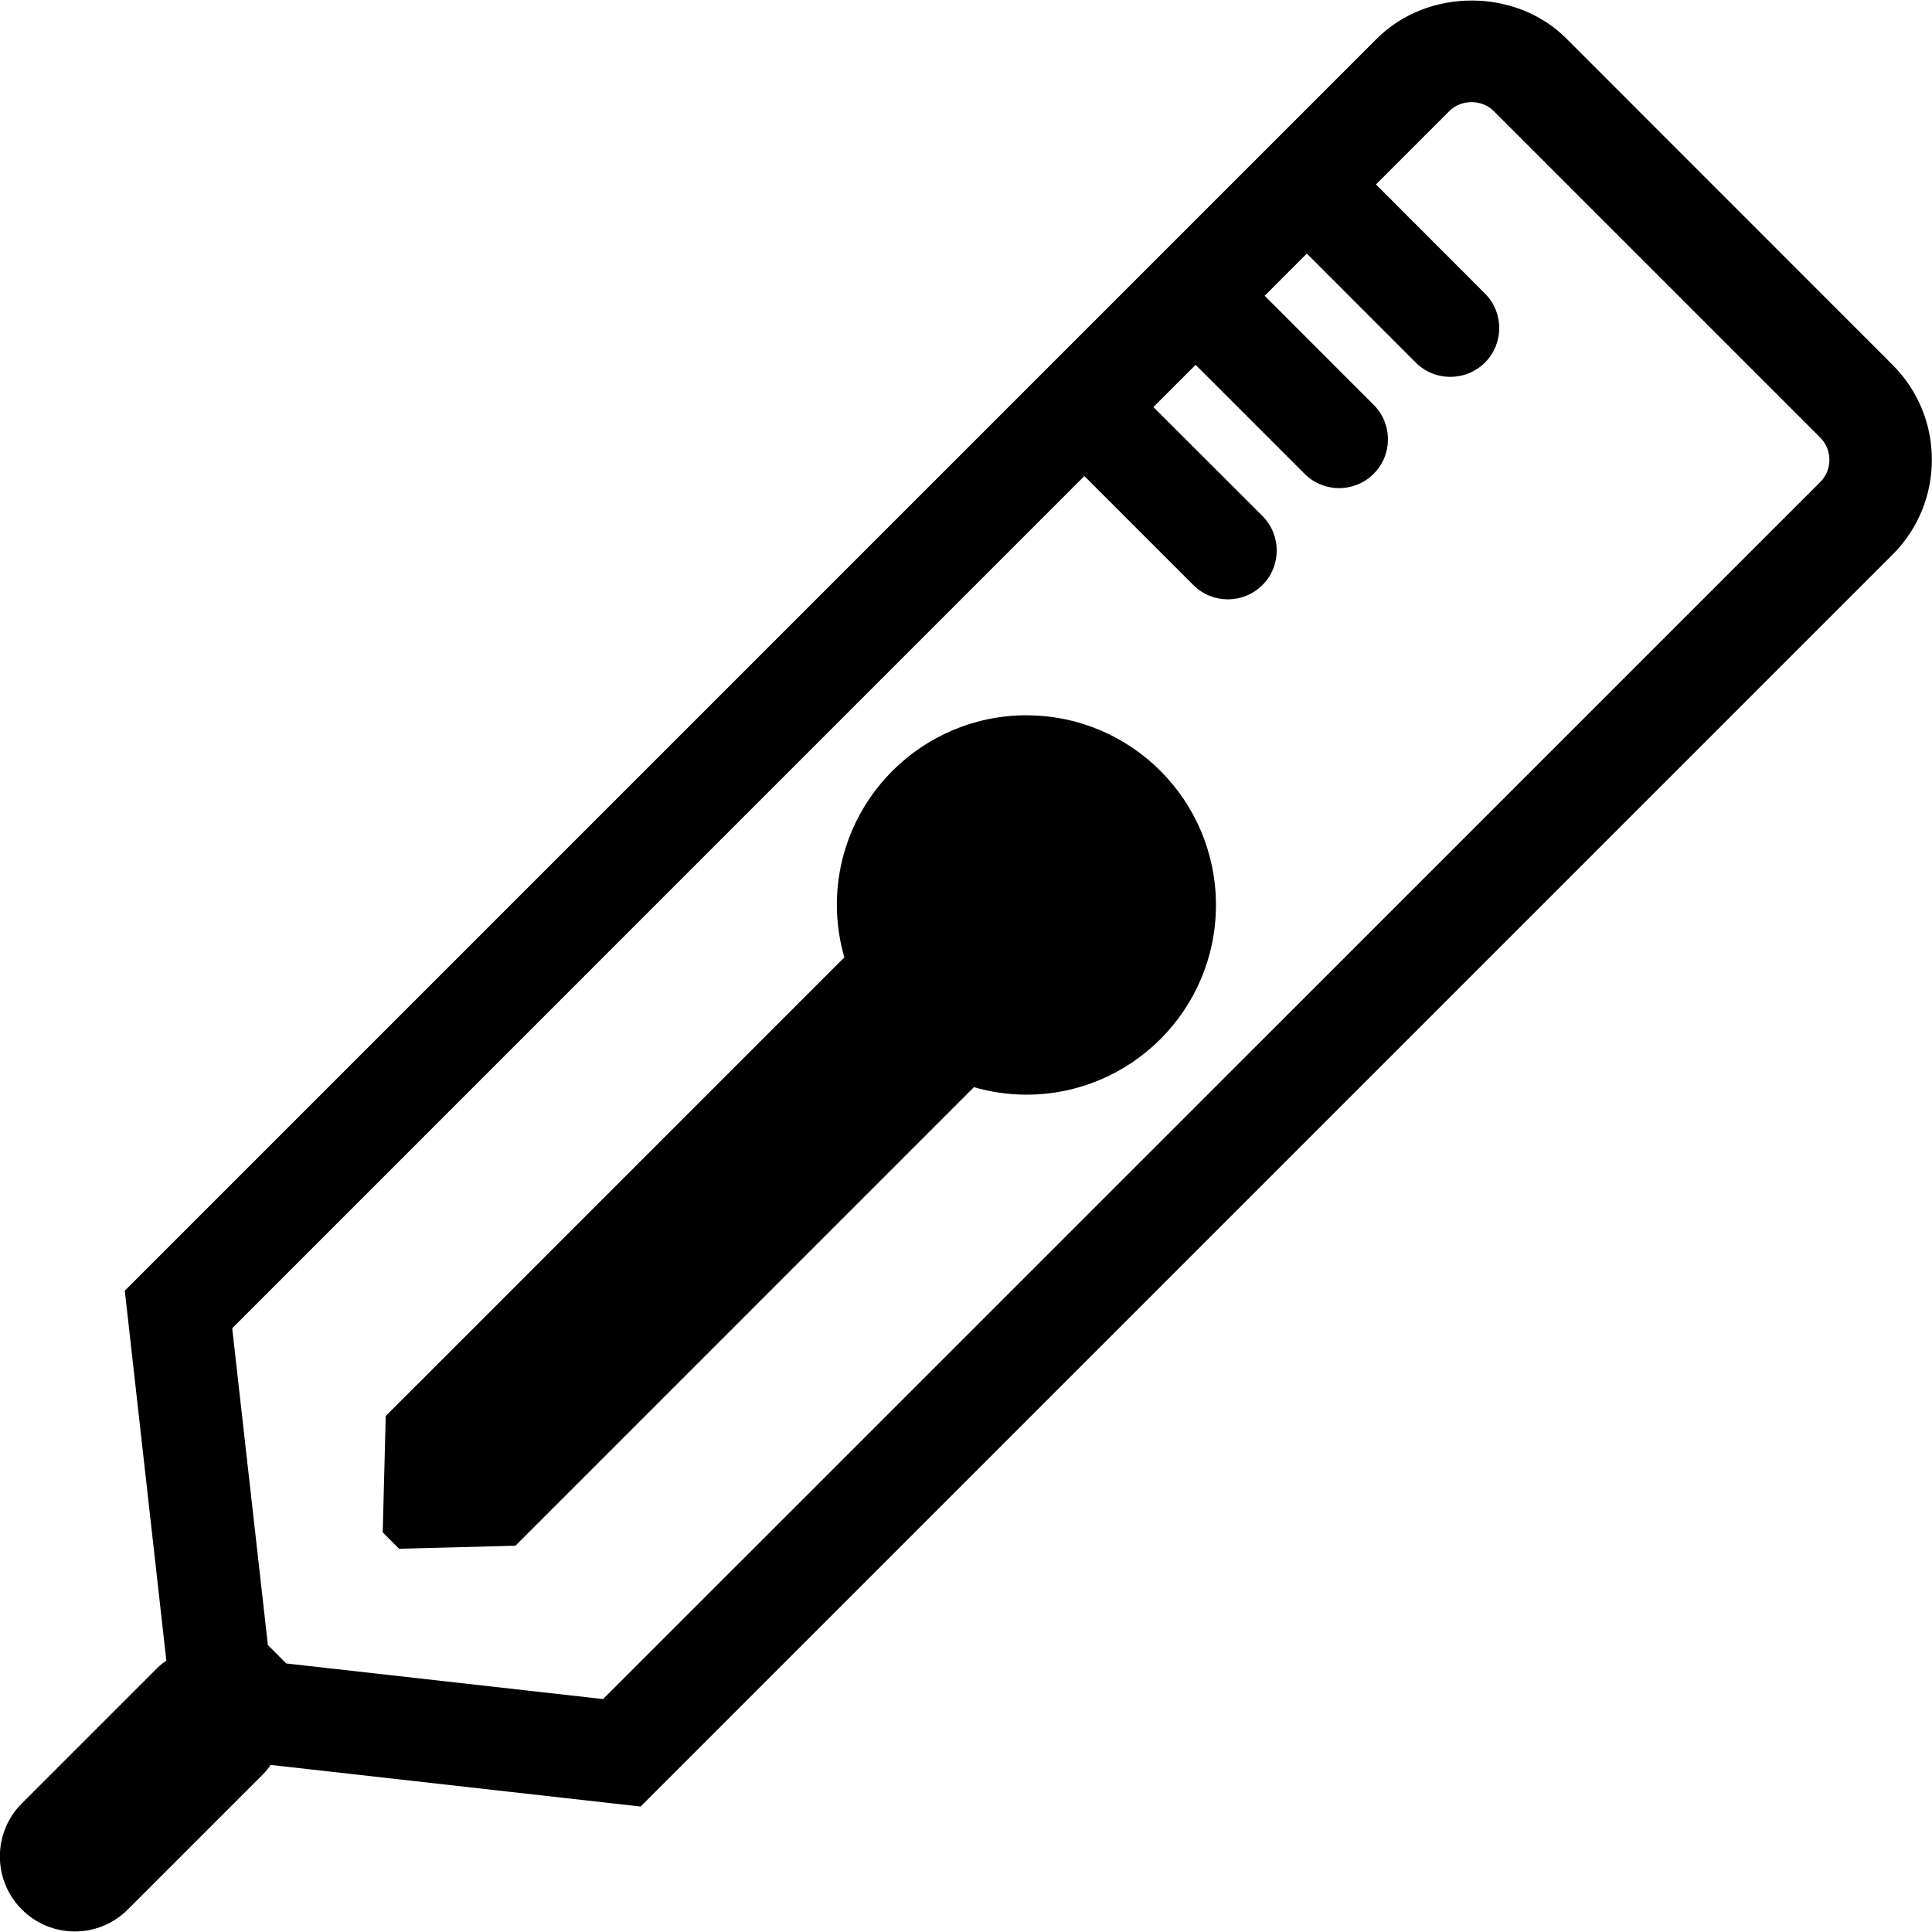 <!-- Generated by IcoMoon.io -->
<svg version="1.1" xmlns="http://www.w3.org/2000/svg" width="32" height="32" viewBox="0 0 32 32">
<title>Medical-temperature</title>
<path d="M31.352 6.048l-5.41-5.412c-0.837-0.836-2.293-0.837-3.134 0.001l-20.741 20.741 0.688 6.126c-0.050 0.037-0.1 0.073-0.146 0.119l-2.248 2.248c-0.484 0.483-0.484 1.271 0 1.755 0.485 0.487 1.272 0.487 1.757 0l2.247-2.247c0.045-0.046 0.082-0.096 0.12-0.146l6.126 0.689 20.741-20.741c0.862-0.865 0.861-2.271-0.001-3.133zM30.152 7.981l-20.163 20.161-5.248-0.59-0.304-0.305-0.591-5.247 14.114-14.115 1.805 1.805c0.316 0.316 0.828 0.316 1.145 0 0.316-0.316 0.315-0.828 0-1.144l-1.806-1.804 0.699-0.699 1.805 1.805c0.316 0.316 0.828 0.316 1.144 0 0.316-0.315 0.316-0.827 0-1.143l-1.805-1.806 0.698-0.699 1.805 1.806c0.316 0.315 0.828 0.315 1.145 0 0.316-0.316 0.316-0.83 0-1.145l-1.805-1.806 1.216-1.216c0.197-0.197 0.538-0.196 0.733-0.001l5.41 5.41c0.202 0.202 0.202 0.532 0.002 0.734zM17.004 11.847c-1.736 0.001-3.143 1.407-3.143 3.142 0 0.302 0.045 0.593 0.124 0.868l-6.939 6.94c-0.001 0-0.002 0-0.002 0.003l-0.064 0.063-0.591 0.59-0.050 1.927 0.271 0.272 1.927-0.050 7.594-7.595c0.276 0.079 0.567 0.124 0.869 0.124 1.735 0 3.14-1.407 3.14-3.14 0-1.736-1.405-3.143-3.139-3.143z"></path>
</svg>
